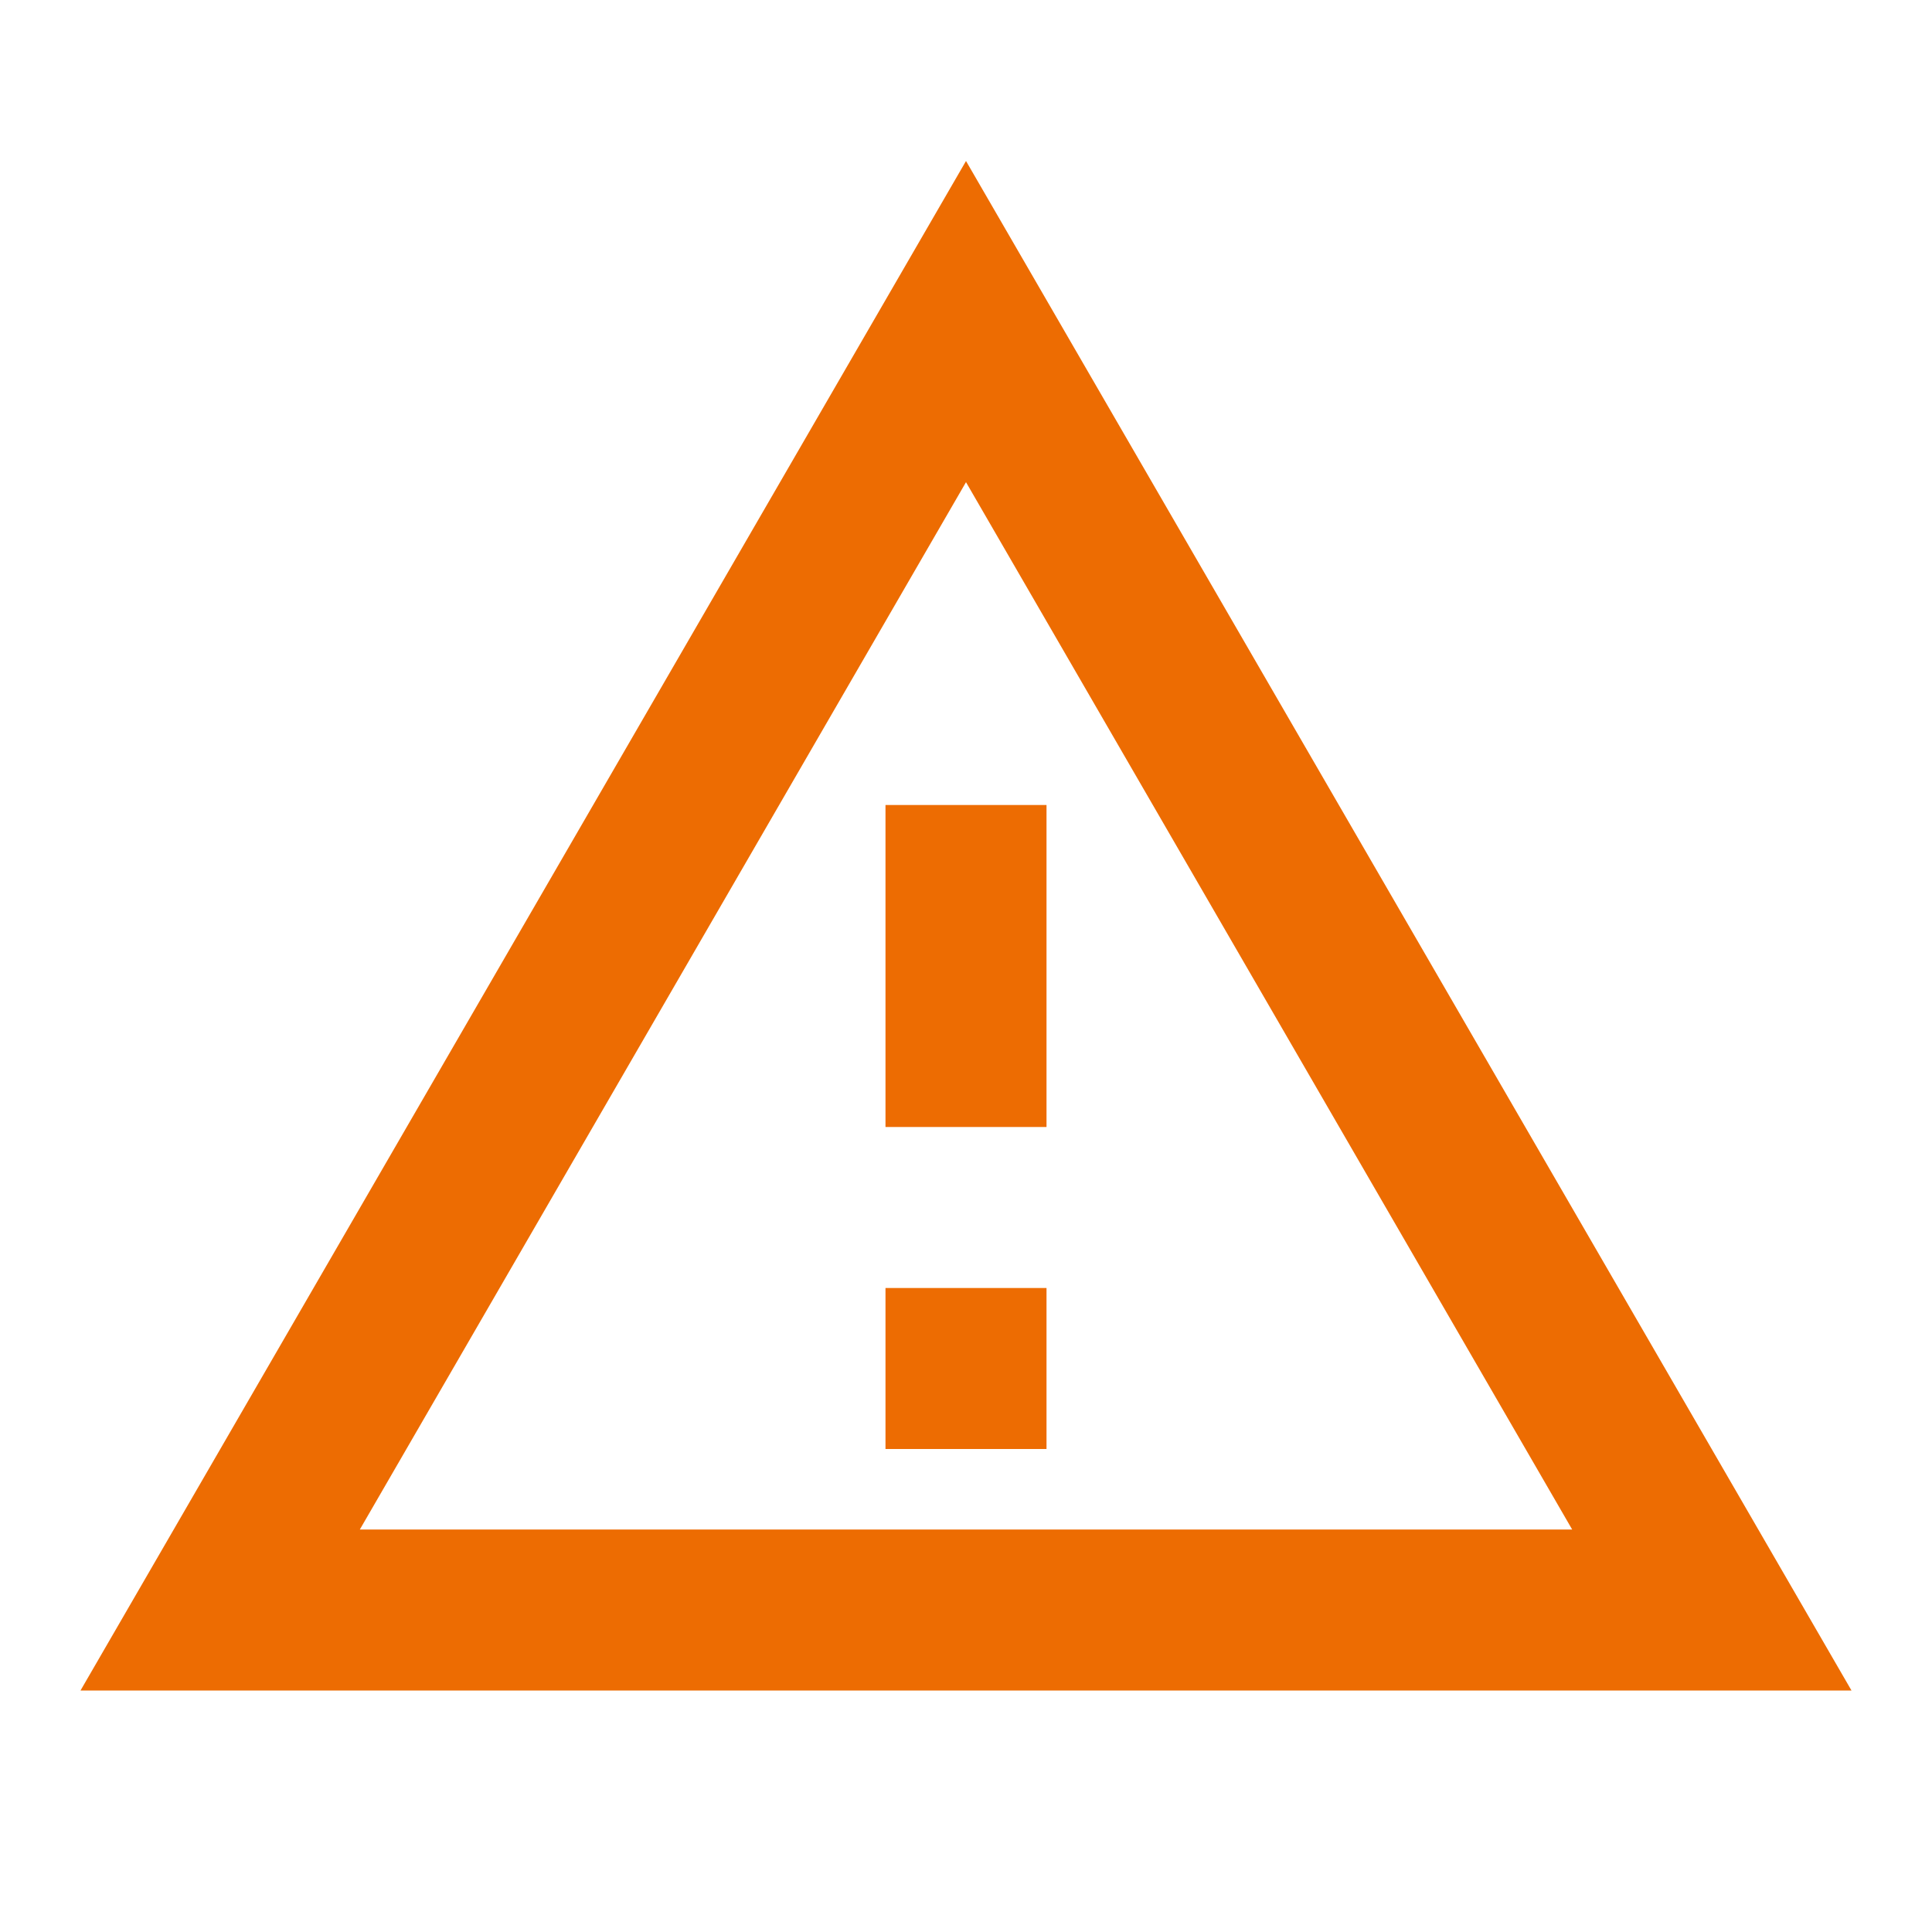 <svg width="64" height="64" viewBox="0 0 64 64" fill="none" xmlns="http://www.w3.org/2000/svg">
<path d="M32 15.973L52.08 50.667H11.92L32 15.973ZM32 5.333L2.667 56H61.333L32 5.333ZM34.667 42.667H29.333V48H34.667V42.667ZM34.667 26.667H29.333V37.333H34.667V26.667Z" fill="#ED6C02"/>
</svg>
